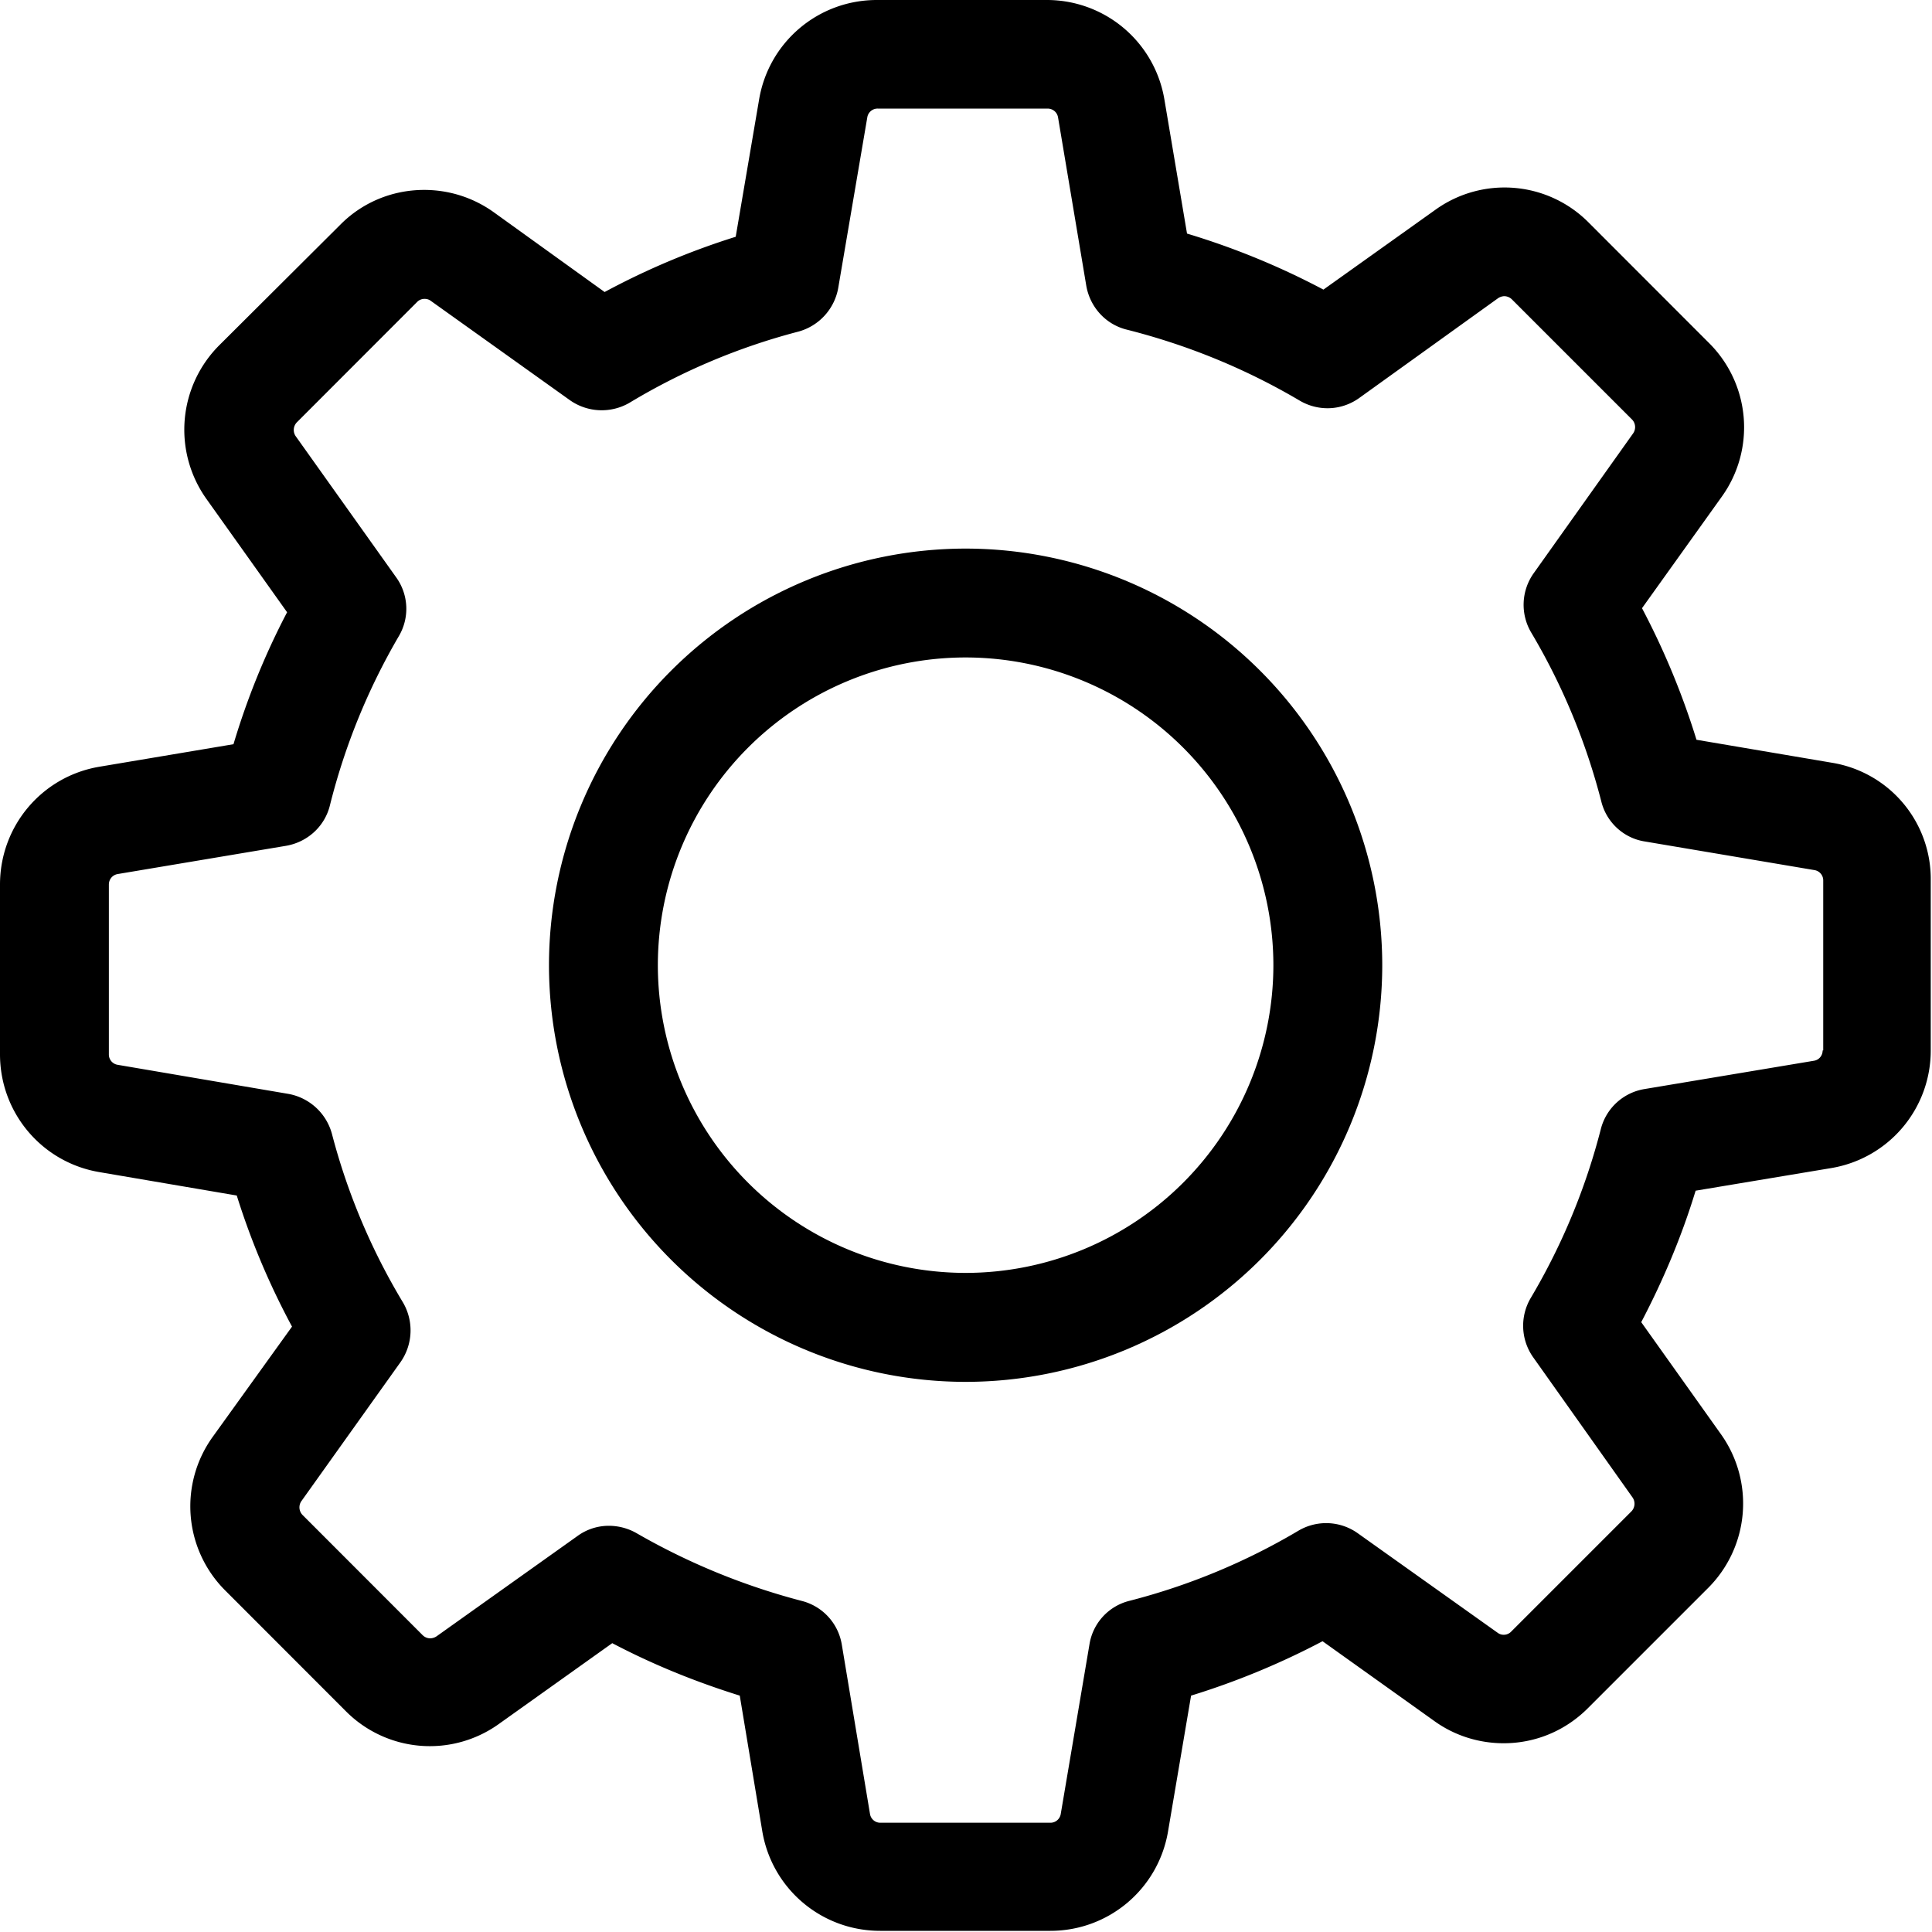 <svg xmlns="http://www.w3.org/2000/svg" width="20" height="20" viewBox="0 0 20 20">
    <g fill-rule="nonzero">
        <path d="M18.965 7.896l-1.403-.238a7.922 7.922 0 0 0-.564-1.362l.827-1.156a1.231 1.231 0 0 0-.134-1.59l-1.244-1.245a1.226 1.226 0 0 0-1.587-.134l-1.16.827a7.84 7.84 0 0 0-1.412-.58l-.234-1.387A1.233 1.233 0 0 0 10.835 0H9.077c-.605 0-1.119.434-1.219 1.031l-.242 1.42a7.726 7.726 0 0 0-1.357.572L5.11 2.196c-.21-.15-.46-.23-.719-.23-.33 0-.643.13-.872.364L2.27 3.574a1.236 1.236 0 0 0-.133 1.591l.835 1.173c-.23.439-.414.894-.555 1.366l-1.387.233C.434 8.037 0 8.551 0 9.157v1.757c0 .606.434 1.12 1.031 1.22l1.42.242c.146.467.338.923.572 1.357L2.2 14.877a1.231 1.231 0 0 0 .134 1.59l1.244 1.245a1.226 1.226 0 0 0 1.587.134l1.173-.836c.422.222.865.401 1.32.543l.233 1.403c.1.597.614 1.032 1.22 1.032h1.762c.605 0 1.119-.435 1.219-1.032l.238-1.403a7.922 7.922 0 0 0 1.361-.563l1.157.826c.208.15.459.23.718.23.33 0 .639-.13.872-.363l1.245-1.245a1.236 1.236 0 0 0 .133-1.59l-.826-1.161c.23-.439.421-.894.563-1.361l1.403-.234a1.233 1.233 0 0 0 1.031-1.22V9.116a1.219 1.219 0 0 0-1.022-1.22zm-.097 2.977c0 .054-.037.1-.091.108l-1.754.293a.56.56 0 0 0-.451.413 6.684 6.684 0 0 1-.726 1.75.565.565 0 0 0 .025.613l1.03 1.453a.114.114 0 0 1-.012.142l-1.244 1.244a.106.106 0 0 1-.08.034.103.103 0 0 1-.062-.021l-1.449-1.031a.564.564 0 0 0-.613-.025 6.684 6.684 0 0 1-1.75.726.554.554 0 0 0-.413.451l-.297 1.754a.108.108 0 0 1-.108.092H9.115a.108.108 0 0 1-.109-.092l-.292-1.754a.56.56 0 0 0-.413-.45 6.94 6.94 0 0 1-1.712-.702.578.578 0 0 0-.284-.076.55.55 0 0 0-.326.105l-1.461 1.04a.124.124 0 0 1-.063.02.112.112 0 0 1-.08-.033l-1.243-1.244a.113.113 0 0 1-.013-.142l1.027-1.44a.572.572 0 0 0 .025-.619 6.621 6.621 0 0 1-.735-1.745.572.572 0 0 0-.45-.413l-1.767-.301a.108.108 0 0 1-.092-.109V9.157c0-.055.038-.1.092-.109l1.741-.292c.222-.038.401-.2.455-.418a6.677 6.677 0 0 1 .714-1.753.557.557 0 0 0-.029-.61L3.06 4.514a.114.114 0 0 1 .013-.142l1.244-1.245a.106.106 0 0 1 .08-.033c.025 0 .046.008.062.02L5.9 4.143c.185.13.427.138.619.025a6.621 6.621 0 0 1 1.745-.735.572.572 0 0 0 .413-.45l.301-1.767a.108.108 0 0 1 .109-.092h1.757c.055 0 .1.038.109.092l.292 1.741c.038.221.2.401.418.455.63.159 1.232.405 1.791.735.192.113.43.105.614-.025l1.44-1.035a.124.124 0 0 1 .063-.021c.017 0 .05.004.08.033l1.244 1.244a.113.113 0 0 1 .012.142l-1.031 1.45a.564.564 0 0 0-.025.613c.325.547.568 1.136.726 1.75.054.217.234.38.451.413l1.754.296a.108.108 0 0 1 .092.109v1.758h-.005z"/>
        <path d="M9.996 5.679a4.316 4.316 0 0 0-4.313 4.313 4.316 4.316 0 0 0 4.313 4.313 4.316 4.316 0 0 0 4.313-4.313 4.316 4.316 0 0 0-4.313-4.313zm0 7.498A3.188 3.188 0 0 1 6.81 9.992a3.188 3.188 0 0 1 3.186-3.186 3.188 3.188 0 0 1 3.186 3.186 3.188 3.188 0 0 1-3.186 3.185z"/>
    </g>
</svg>
